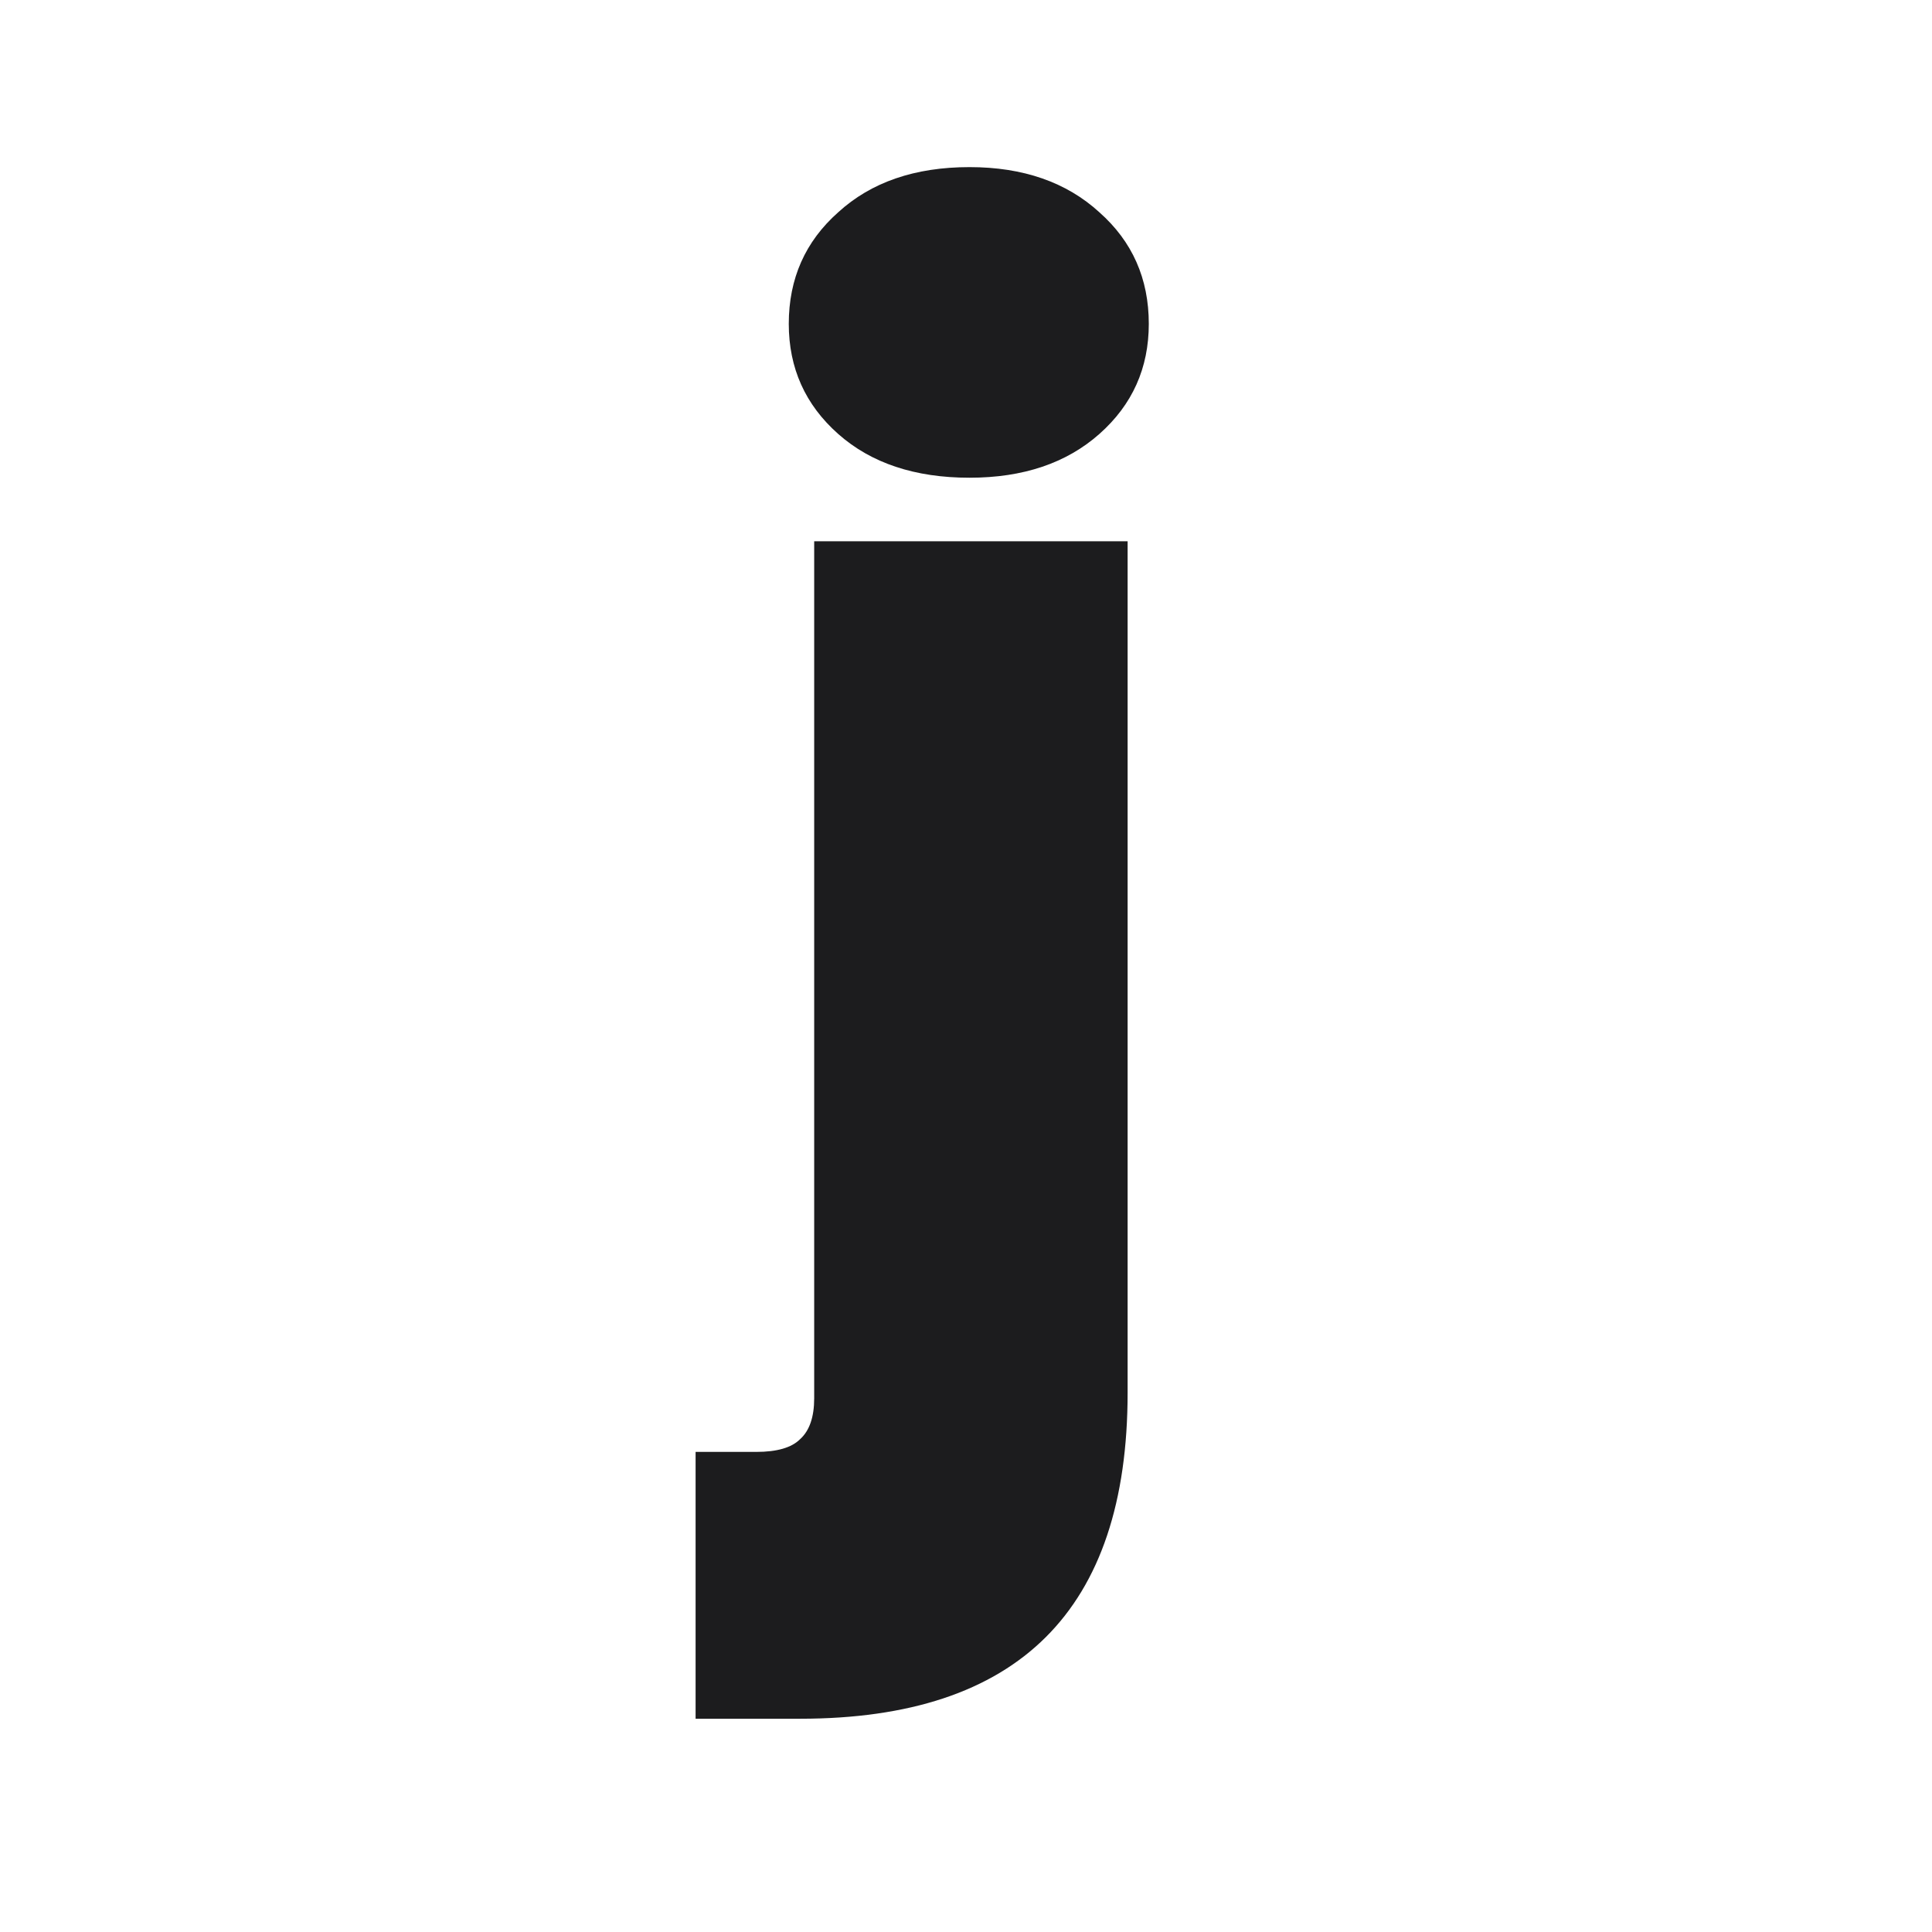 <svg width="260" height="260" viewBox="0 0 260 260" fill="none" xmlns="http://www.w3.org/2000/svg">
<path d="M130.47 64.29C123.124 64.29 117.234 62.327 112.8 58.4C108.367 54.473 106.15 49.533 106.15 43.58C106.15 37.5 108.367 32.497 112.8 28.57C117.234 24.517 123.124 22.49 130.47 22.49C137.69 22.49 143.517 24.517 147.95 28.57C152.384 32.497 154.6 37.5 154.6 43.58C154.6 49.533 152.384 54.473 147.95 58.4C143.517 62.327 137.69 64.29 130.47 64.29ZM151.75 187.41C151.75 216.67 137.057 231.3 107.67 231.3H93.61V195.39H101.78C104.567 195.39 106.53 194.82 107.67 193.68C108.937 192.54 109.57 190.703 109.57 188.17V72.84H151.75V187.41Z" fill="#1C1C1E"/>
</svg>
